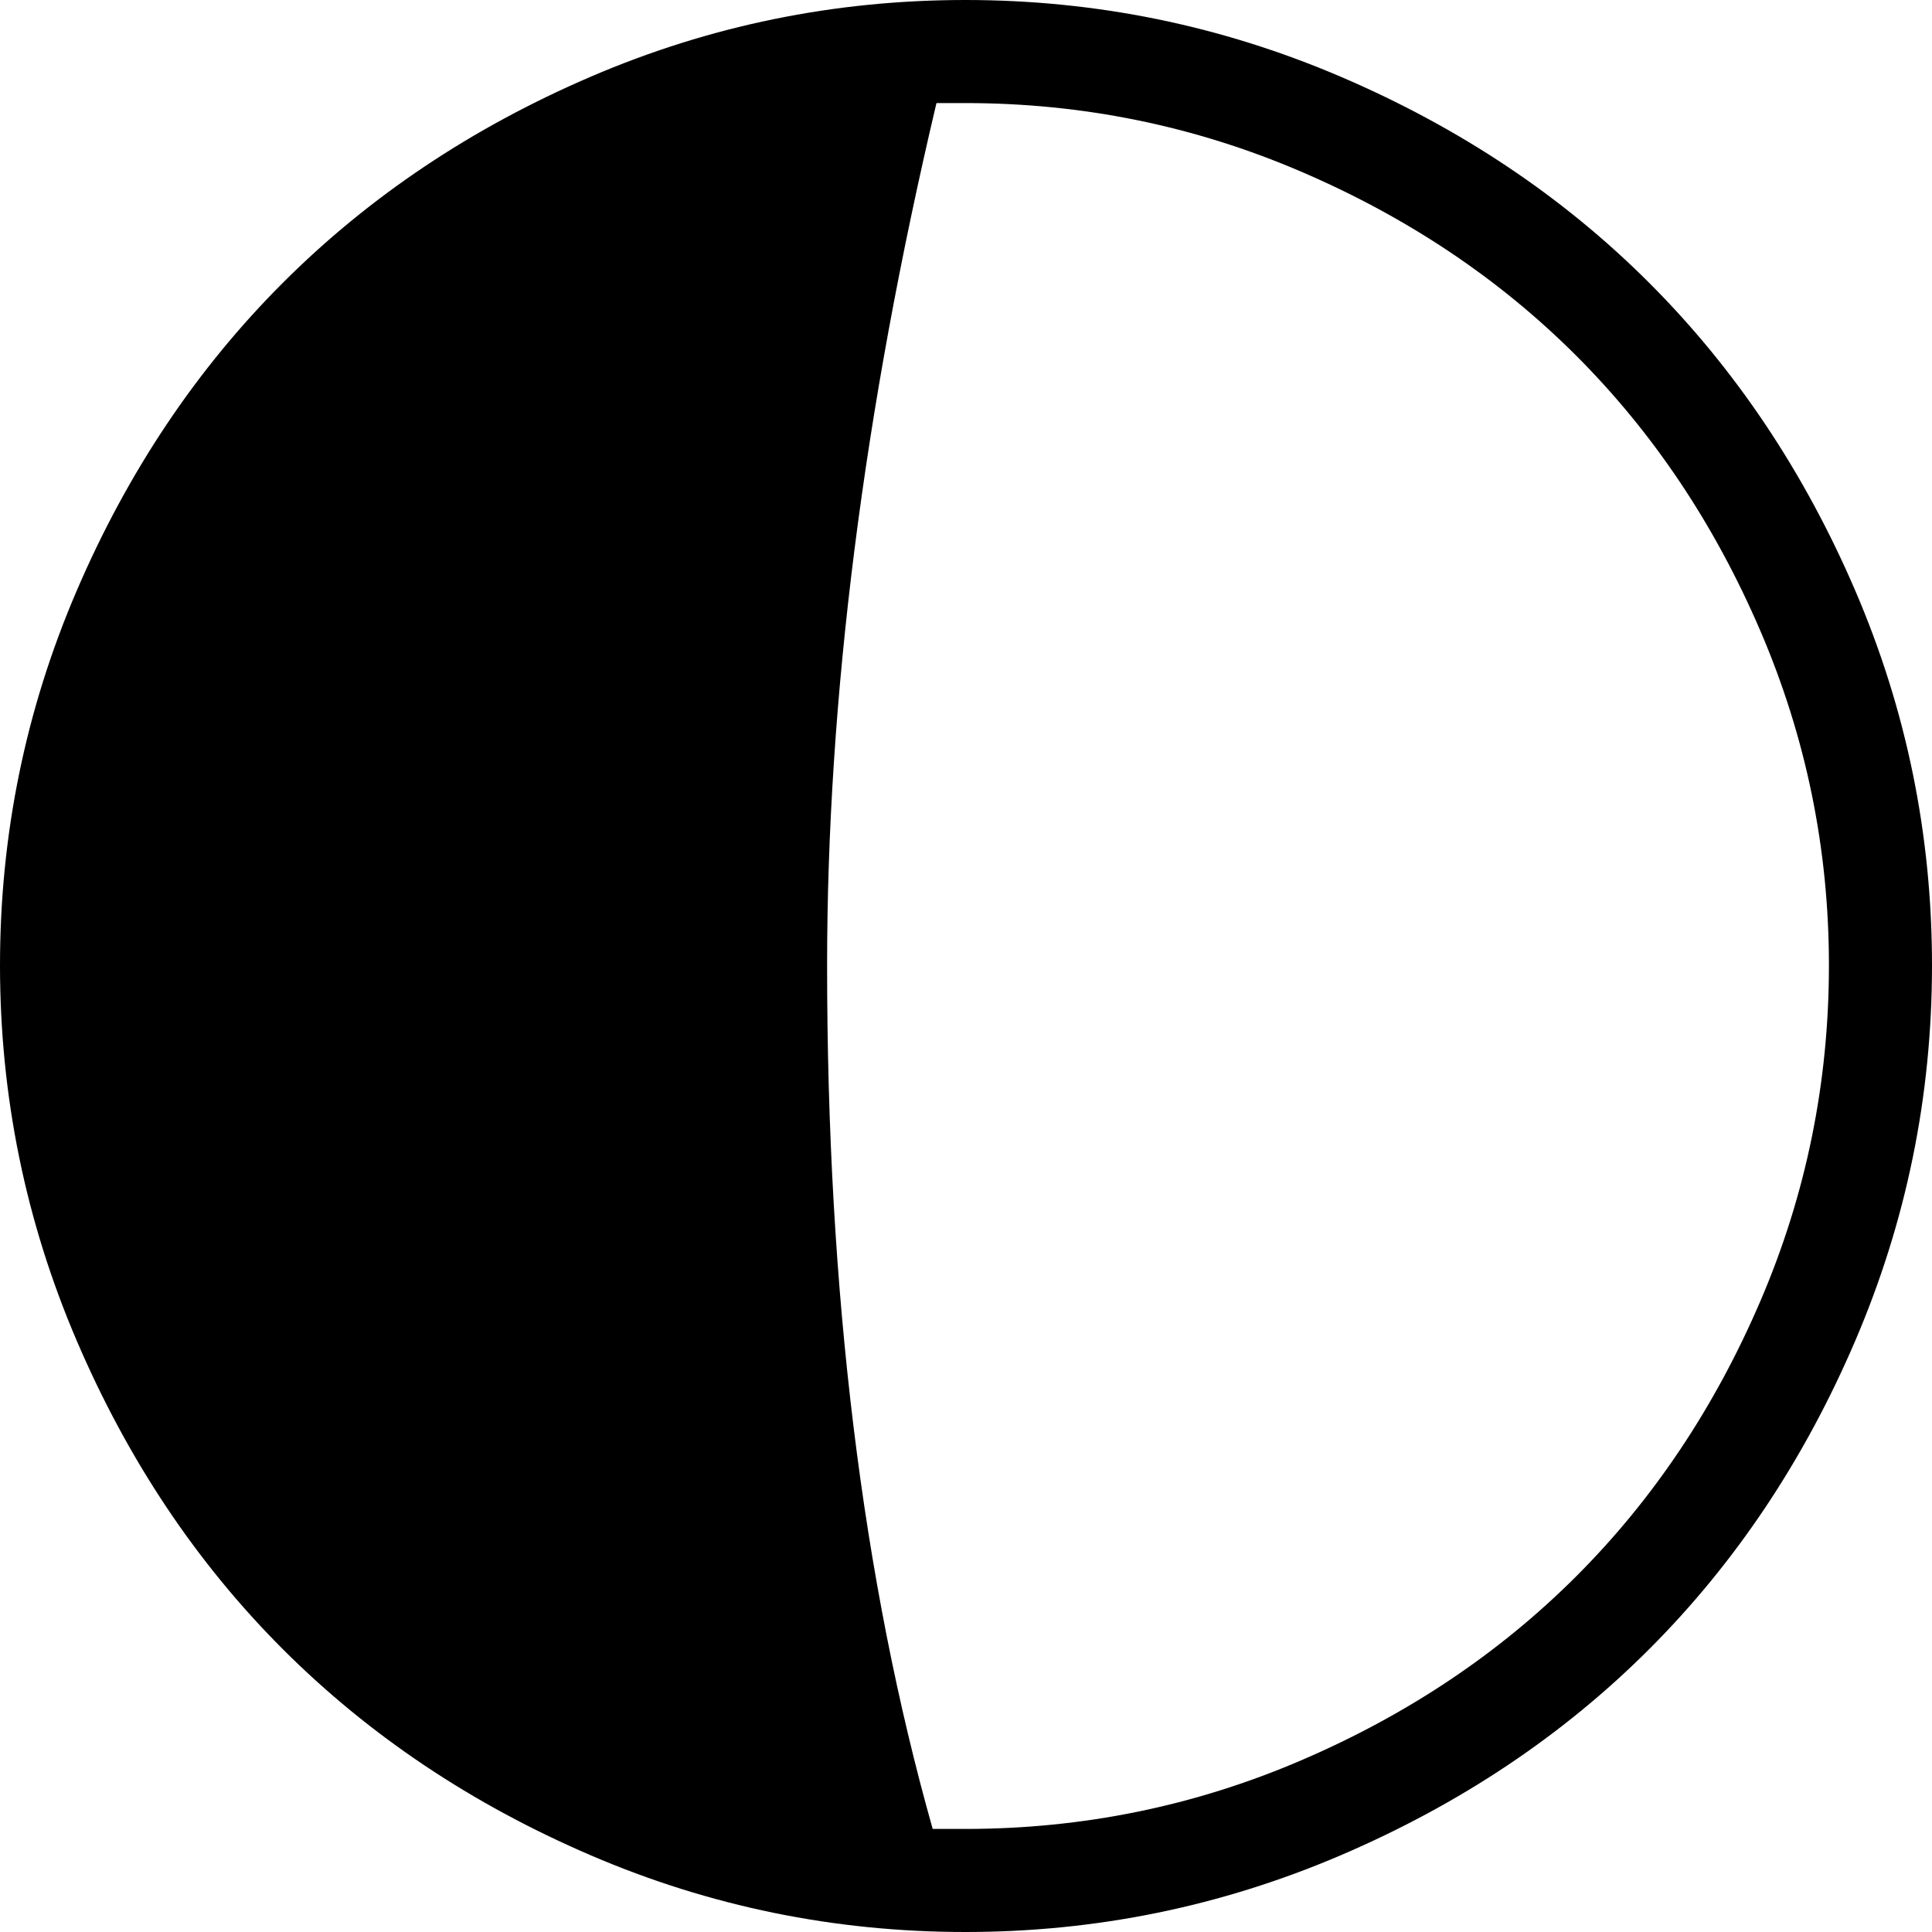 <svg xmlns="http://www.w3.org/2000/svg" viewBox="0 0 1537 1537"><path d="M0 768q0-156 61-298t164-245T470 61 768 0t298.5 61T1312 225t164 245 61 298-61 298.5-164 245.5-245.5 164-298.5 61-298-61-245-164-164-245.5T0 768zm658 0q0 390 84 687h26q140 0 267-54.5t219-146.5 146.5-219 54.5-267q0-139-54.5-266T1254 283t-219-146.5T768 82h-23q-87 368-87 686z"/></svg>